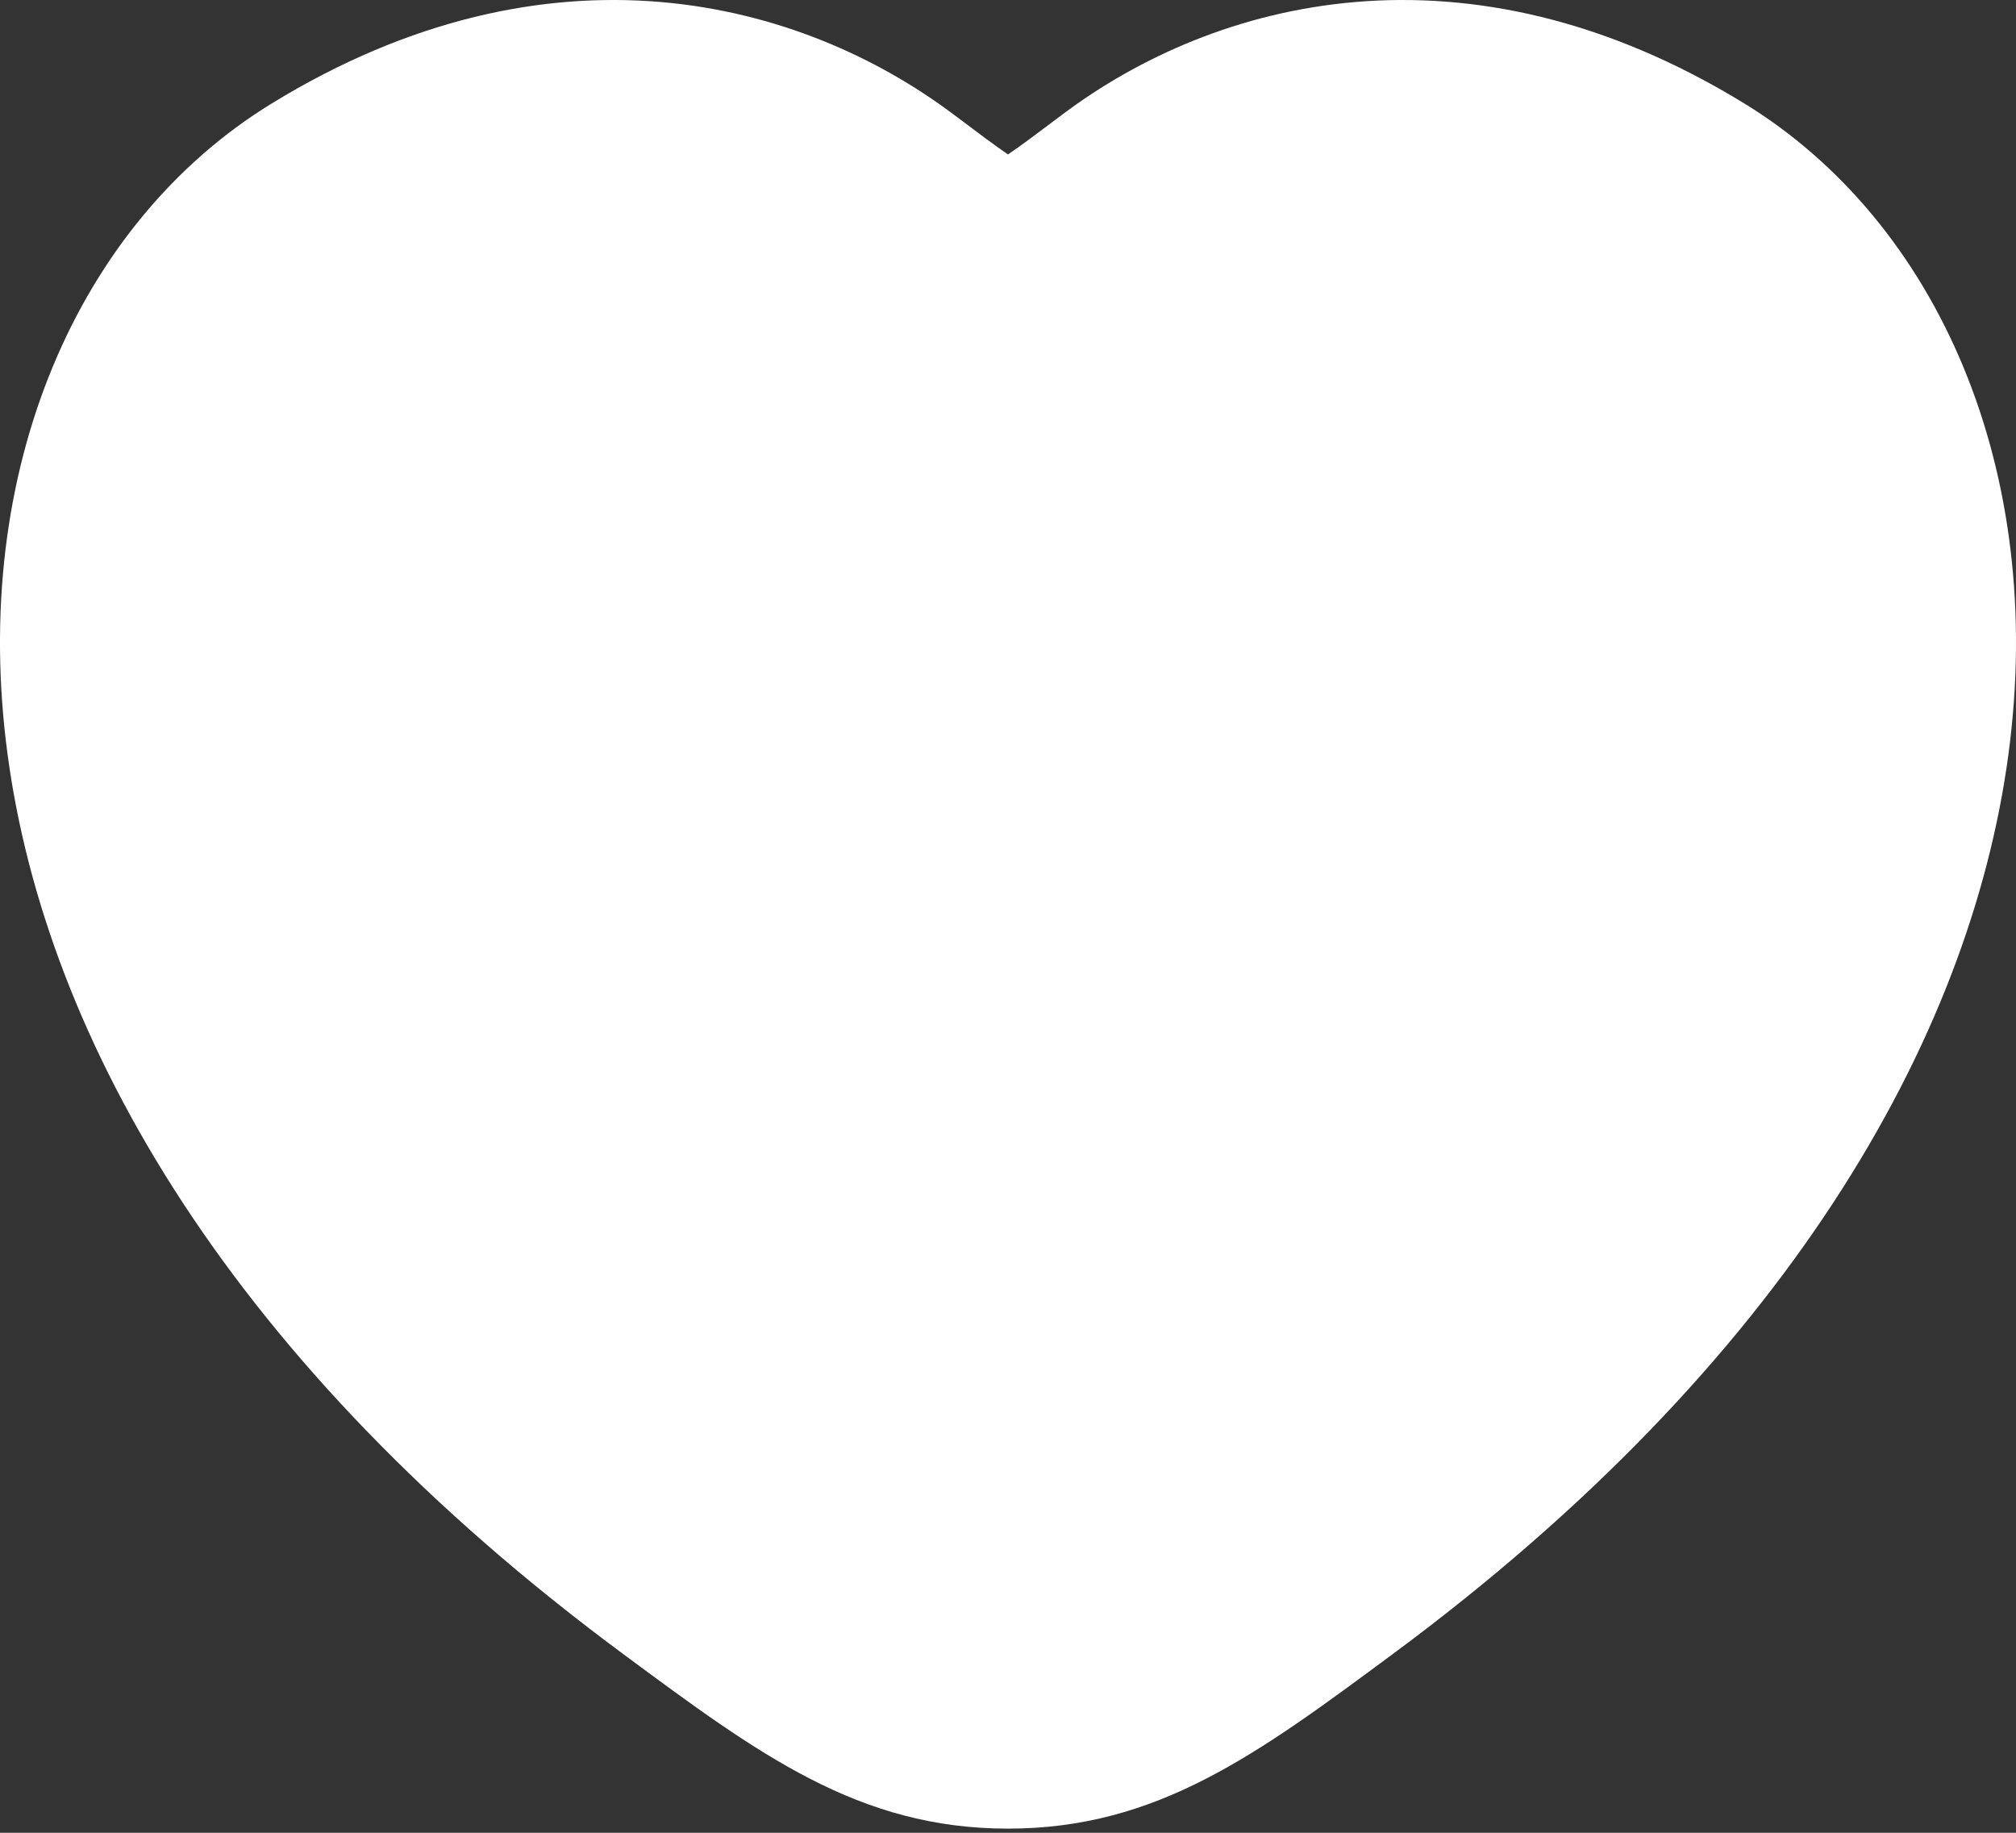 <svg width="33" height="30" viewBox="0 0 33 30" fill="none" xmlns="http://www.w3.org/2000/svg">
<rect x="0" y="0" width="33" height="30" fill="#333333" stroke="none"/>
<path d="M4.444 1.696C9.019 -1.11 13.124 0.008 15.604 1.87C16.012 2.177 16.292 2.387 16.5 2.528C16.709 2.387 16.988 2.177 17.396 1.87C19.876 0.008 23.981 -1.11 28.557 1.696C31.72 3.637 33.501 7.691 32.876 12.349C32.248 17.029 29.219 22.323 22.803 27.071C20.576 28.721 18.941 29.932 16.5 29.932C14.059 29.932 12.424 28.721 10.197 27.071C3.781 22.323 0.752 17.029 0.124 12.349C-0.501 7.691 1.28 3.637 4.444 1.696Z" fill="white"/>
</svg>
